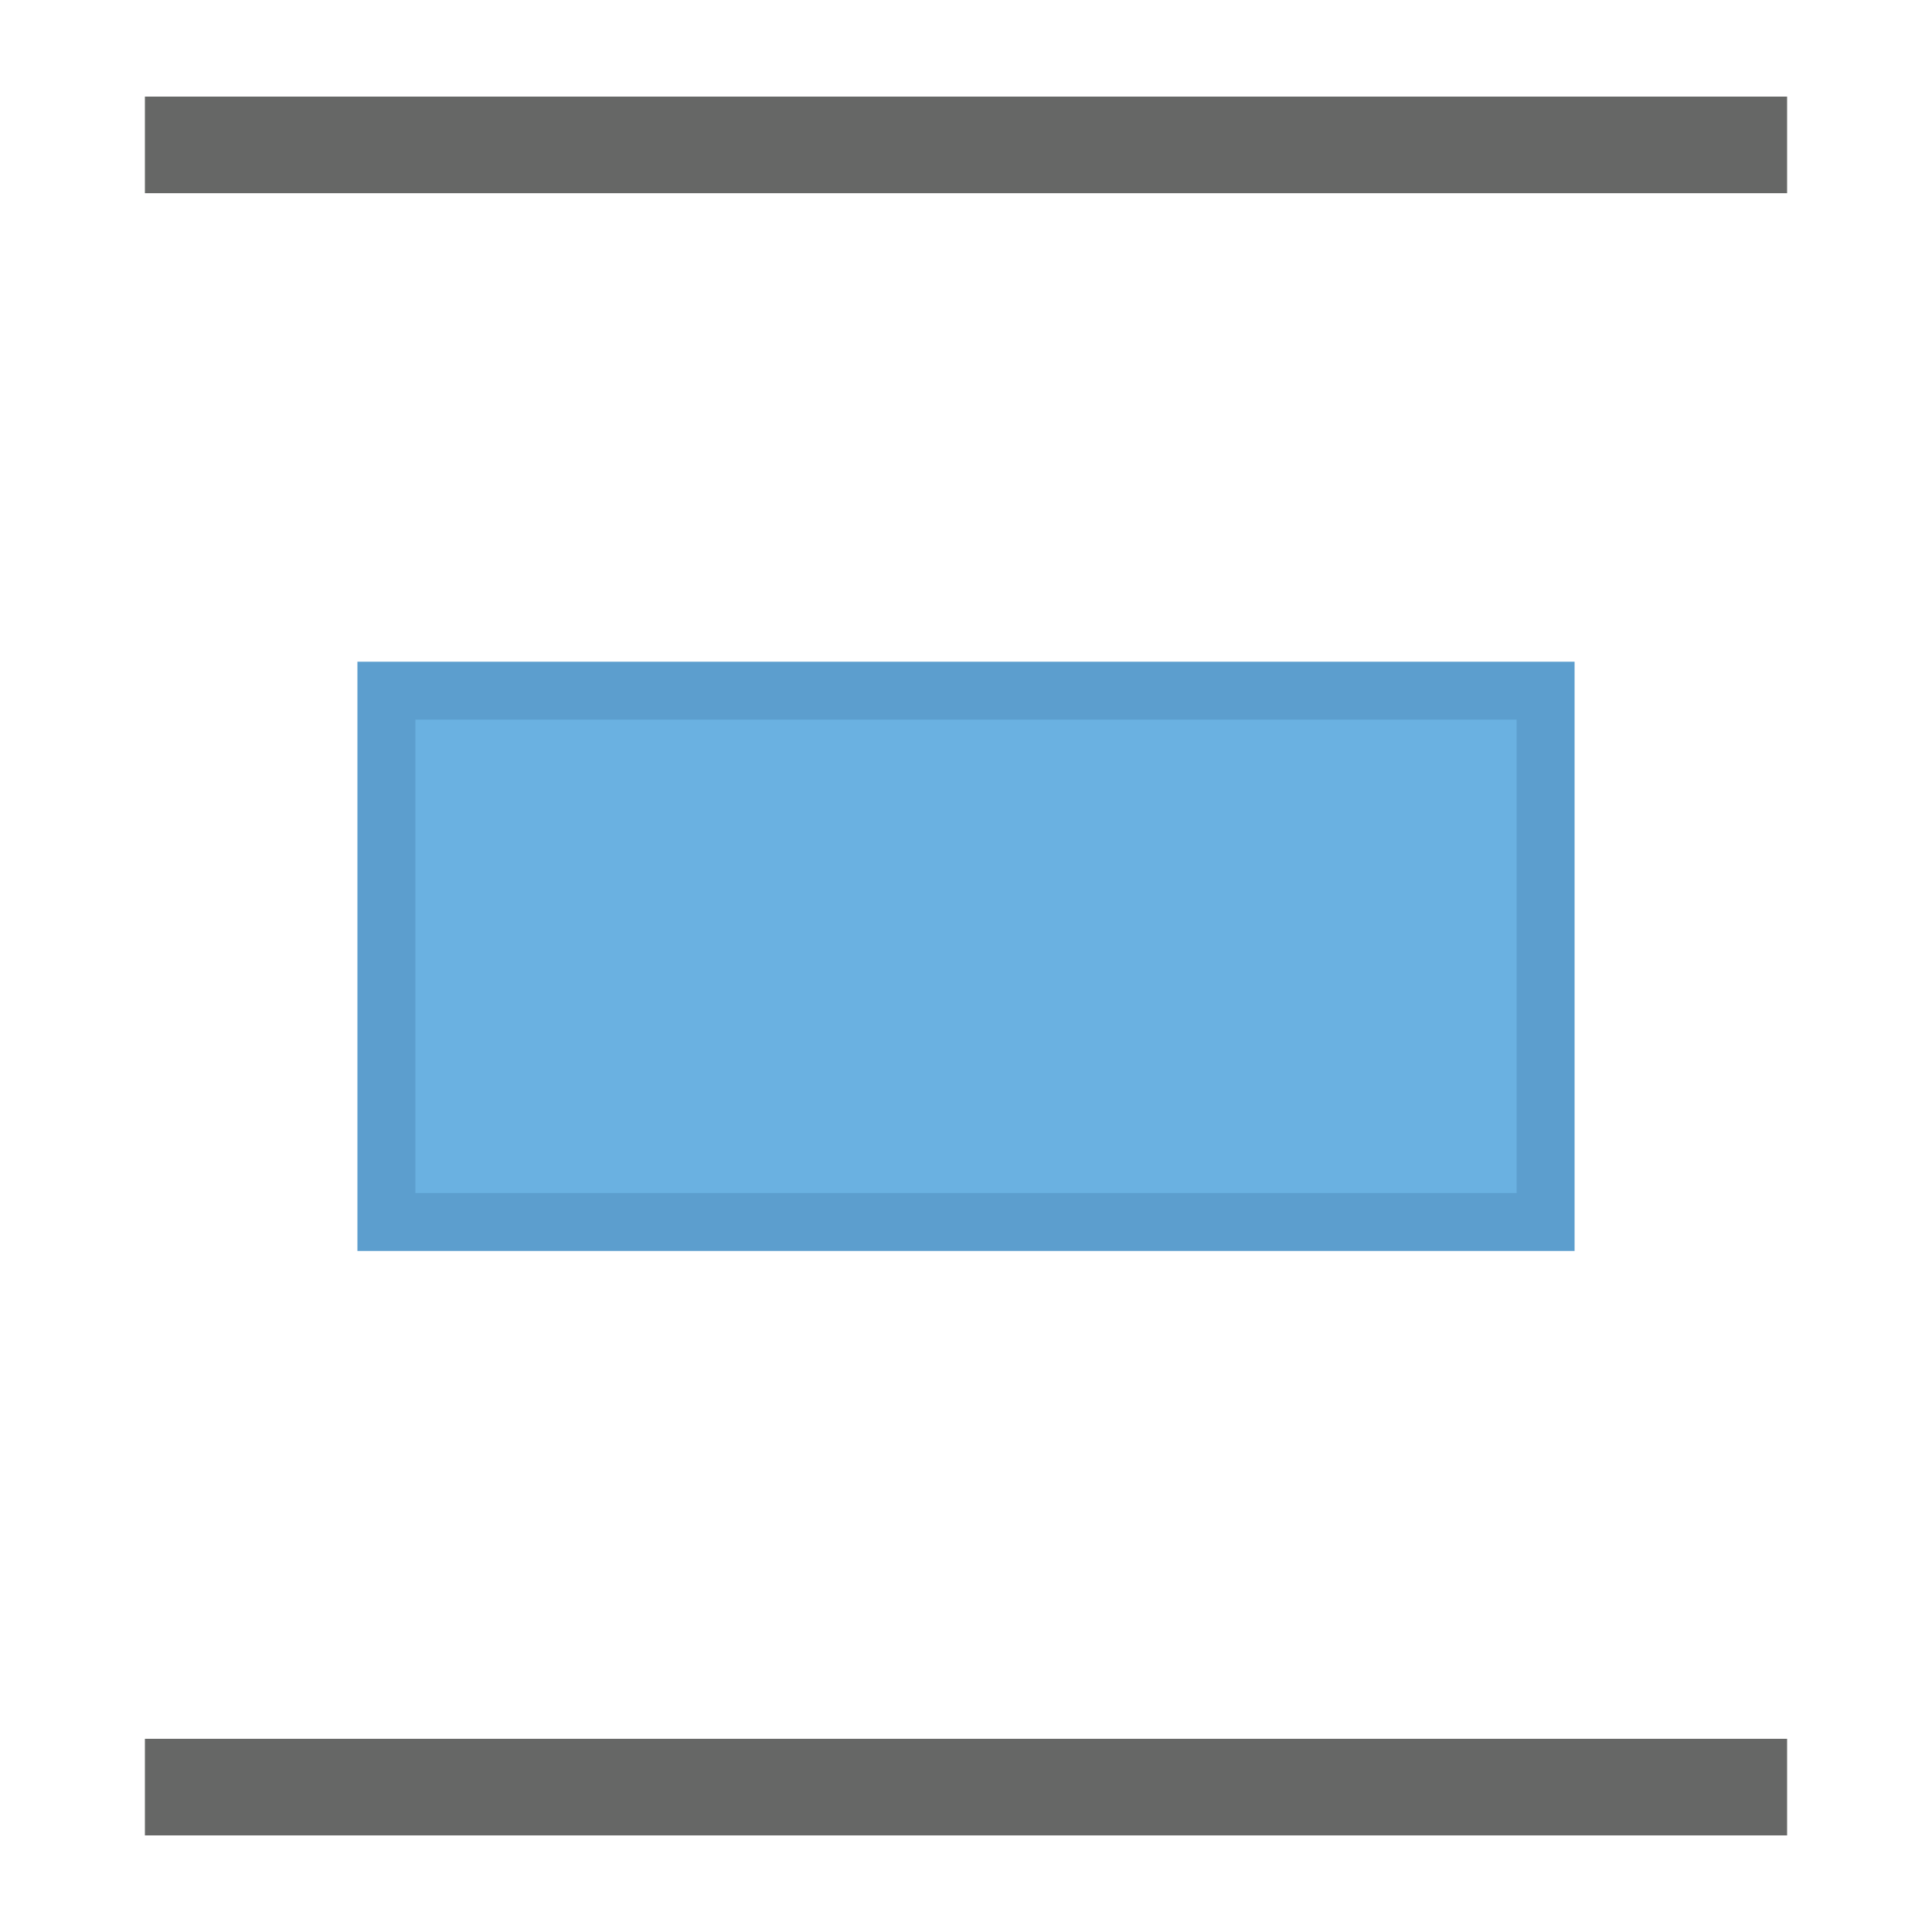 <svg id="Layer_1" data-name="Layer 1" xmlns="http://www.w3.org/2000/svg" viewBox="0 0 200 200"><title>DistributeVertical</title><line x1="15" y1="185" x2="185" y2="185" fill="none" stroke="#666766" stroke-miterlimit="10" stroke-width="10"/><line x1="15" y1="15" x2="185" y2="15" fill="none" stroke="#666766" stroke-miterlimit="10" stroke-width="10"/><rect x="40" y="71.5" width="120" height="55" fill="#6ab1e1" stroke="#5c9ece" stroke-miterlimit="10" stroke-width="6"/></svg>